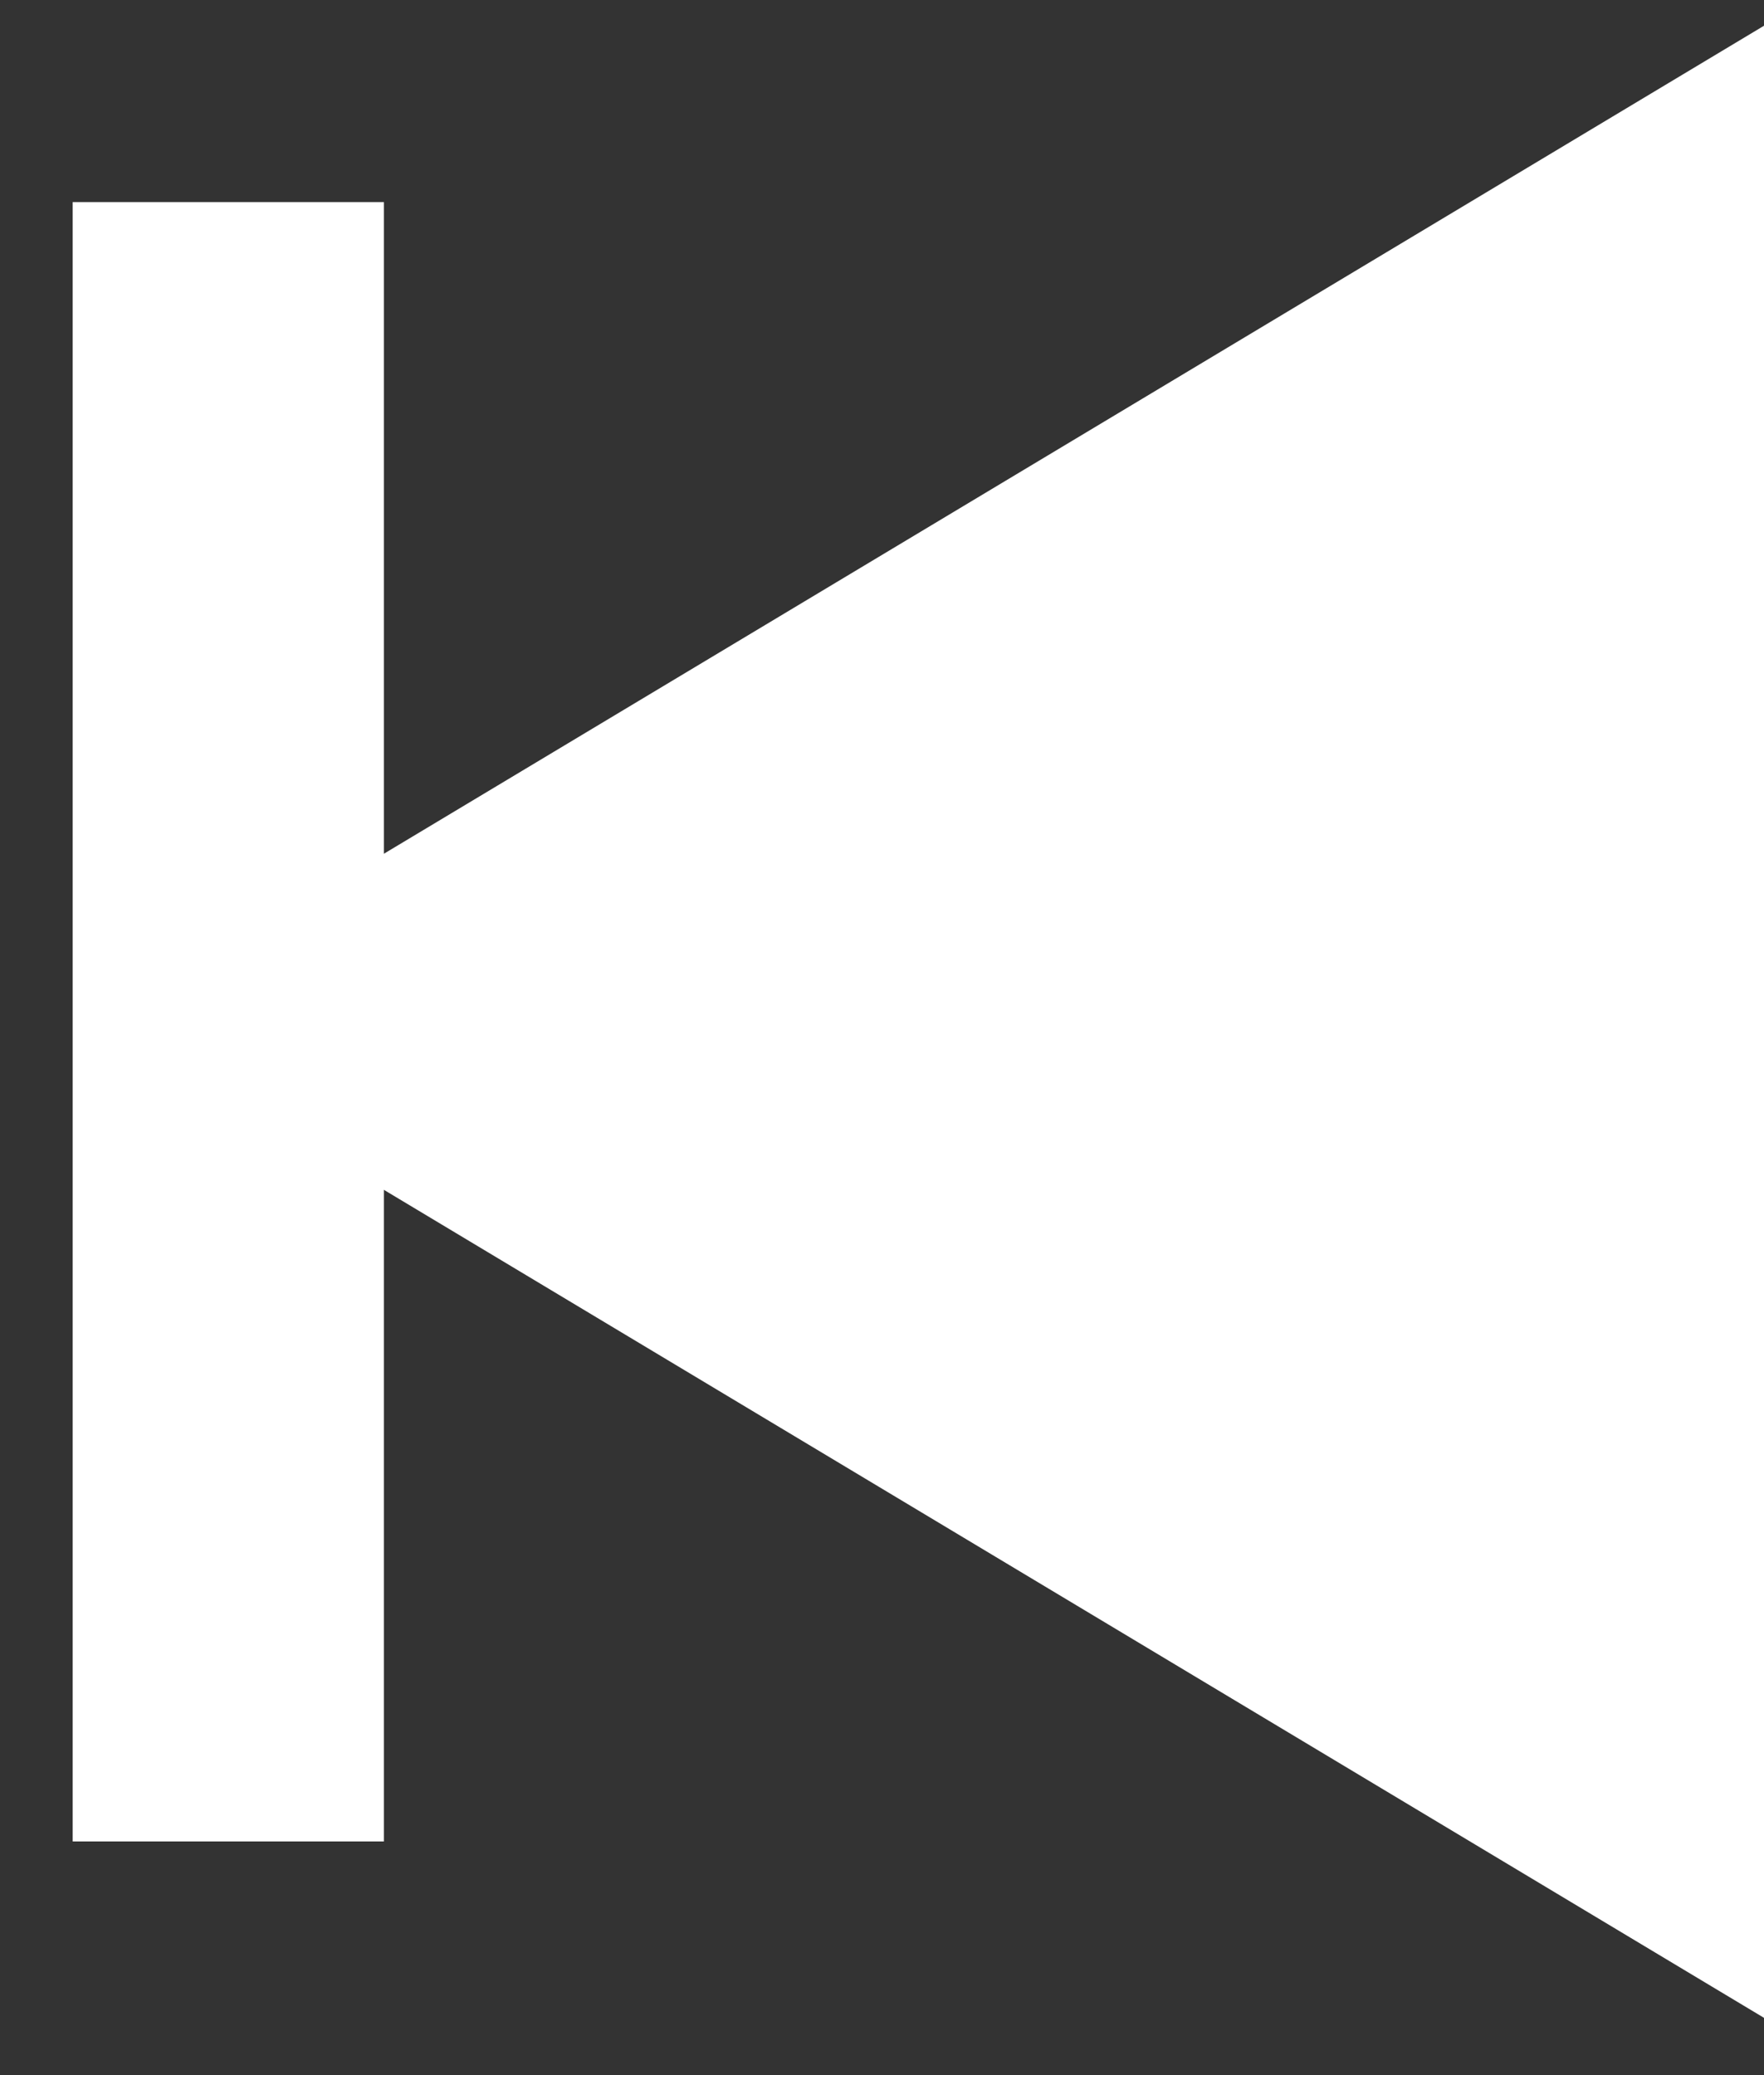 <?xml version="1.0" encoding="UTF-8"?>
<svg width="17px" height="20px" viewBox="0 0 17 20" version="1.1" xmlns="http://www.w3.org/2000/svg" xmlns:xlink="http://www.w3.org/1999/xlink">
    <rect x="0" y="0" width="17" height="20" fill="#333333" stroke="none"/>
    <!-- Generator: Sketch 51.3 (57544) - http://www.bohemiancoding.com/sketch -->
    <title>Previous Track</title>
    <desc>Created with Sketch.</desc>
    <defs></defs>
    <g id="Page-1" stroke="none" stroke-width="1" fill="none" fill-rule="evenodd">
        <g id="Home---Audio-Player-Full" transform="translate(-32, -585)">
            <g id="Audio-Player---Full" transform="translate(1, 312)">
                <g id="Previous-Track" transform="translate(40, 283) scale(-1, 1) translate(-40, -283) translate(32, 273)">
                    <polygon id="Triangle" fill="#FFFFFF" transform="translate(8, 9.848) rotate(90) translate(-8, -9.848) " points="8 1.848 17.6 17.848 -1.6 17.848"></polygon>
                    <path d="M14.8,3.448 L14.8,16.248" id="Line-4" stroke="#FFFFFF" stroke-width="3" stroke-linecap="square"></path>
                </g>
            </g>
        </g>
    </g>
</svg>